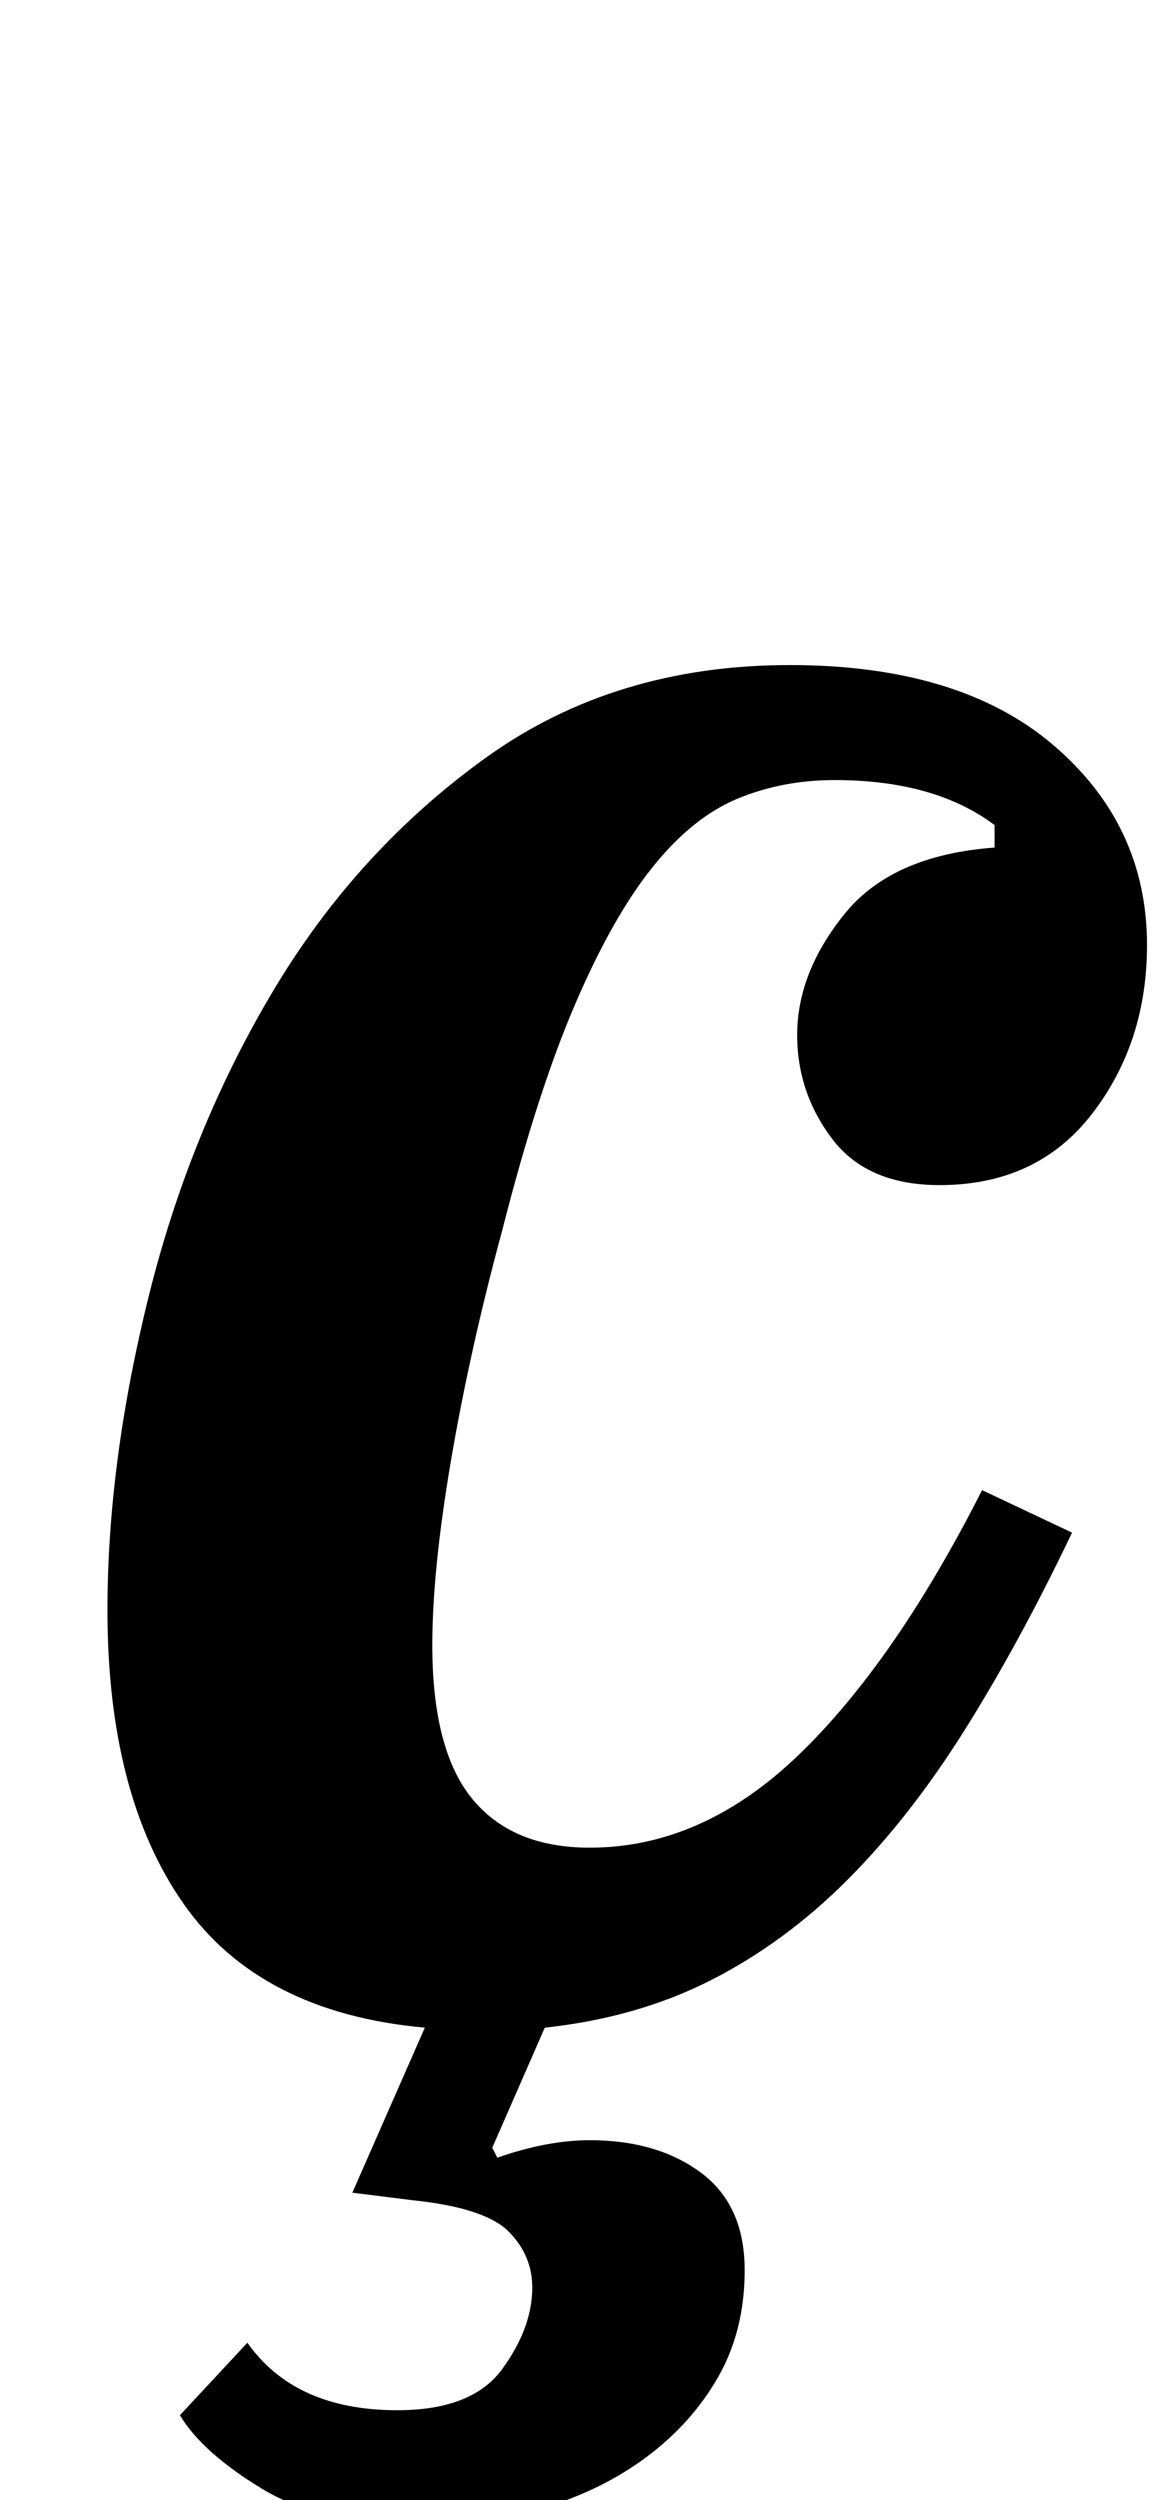 <?xml version="1.0" standalone="no"?>
<!DOCTYPE svg PUBLIC "-//W3C//DTD SVG 1.1//EN" "http://www.w3.org/Graphics/SVG/1.1/DTD/svg11.dtd" >
<svg xmlns="http://www.w3.org/2000/svg" xmlns:xlink="http://www.w3.org/1999/xlink" version="1.1" viewBox="-10 0 469 1000">
  <g transform="matrix(1 0 0 -1 0 800)">
   <path fill="currentColor"
d="M159 -210q-40 0 -64 14.5t-33 29.5l27 29q19 -27 60 -27q30 0 42 16.5t12 32.5q0 13 -9.5 22.5t-38.5 12.5l-24 3l29 66q-66 6 -96.5 49.5t-30.5 117.5q0 59 16.5 125.5t50 122.5t85 93t121.5 37q68 0 105.5 -32t37.5 -80q0 -39 -22 -67.5t-61 -28.5q-29 0 -43 18.5
t-14 41.5q0 25 19 48.5t60 26.5v9q-24 18 -64 18q-21 0 -39 -7.5t-34 -27.5t-31 -55t-29 -90q-13 -48 -20.5 -92t-7.5 -74q0 -42 16 -61.5t47 -19.5q45 0 83.5 37t73.5 106l36 -17q-21 -44 -43 -79t-47 -60t-54.5 -40t-66.5 -19l-21 -48l2 -4q20 7 37 7q27 0 44.5 -13
t17.5 -39q0 -24 -10.5 -42.5t-28.5 -32t-41.5 -20.5t-48.5 -7z" />
  </g>

</svg>
